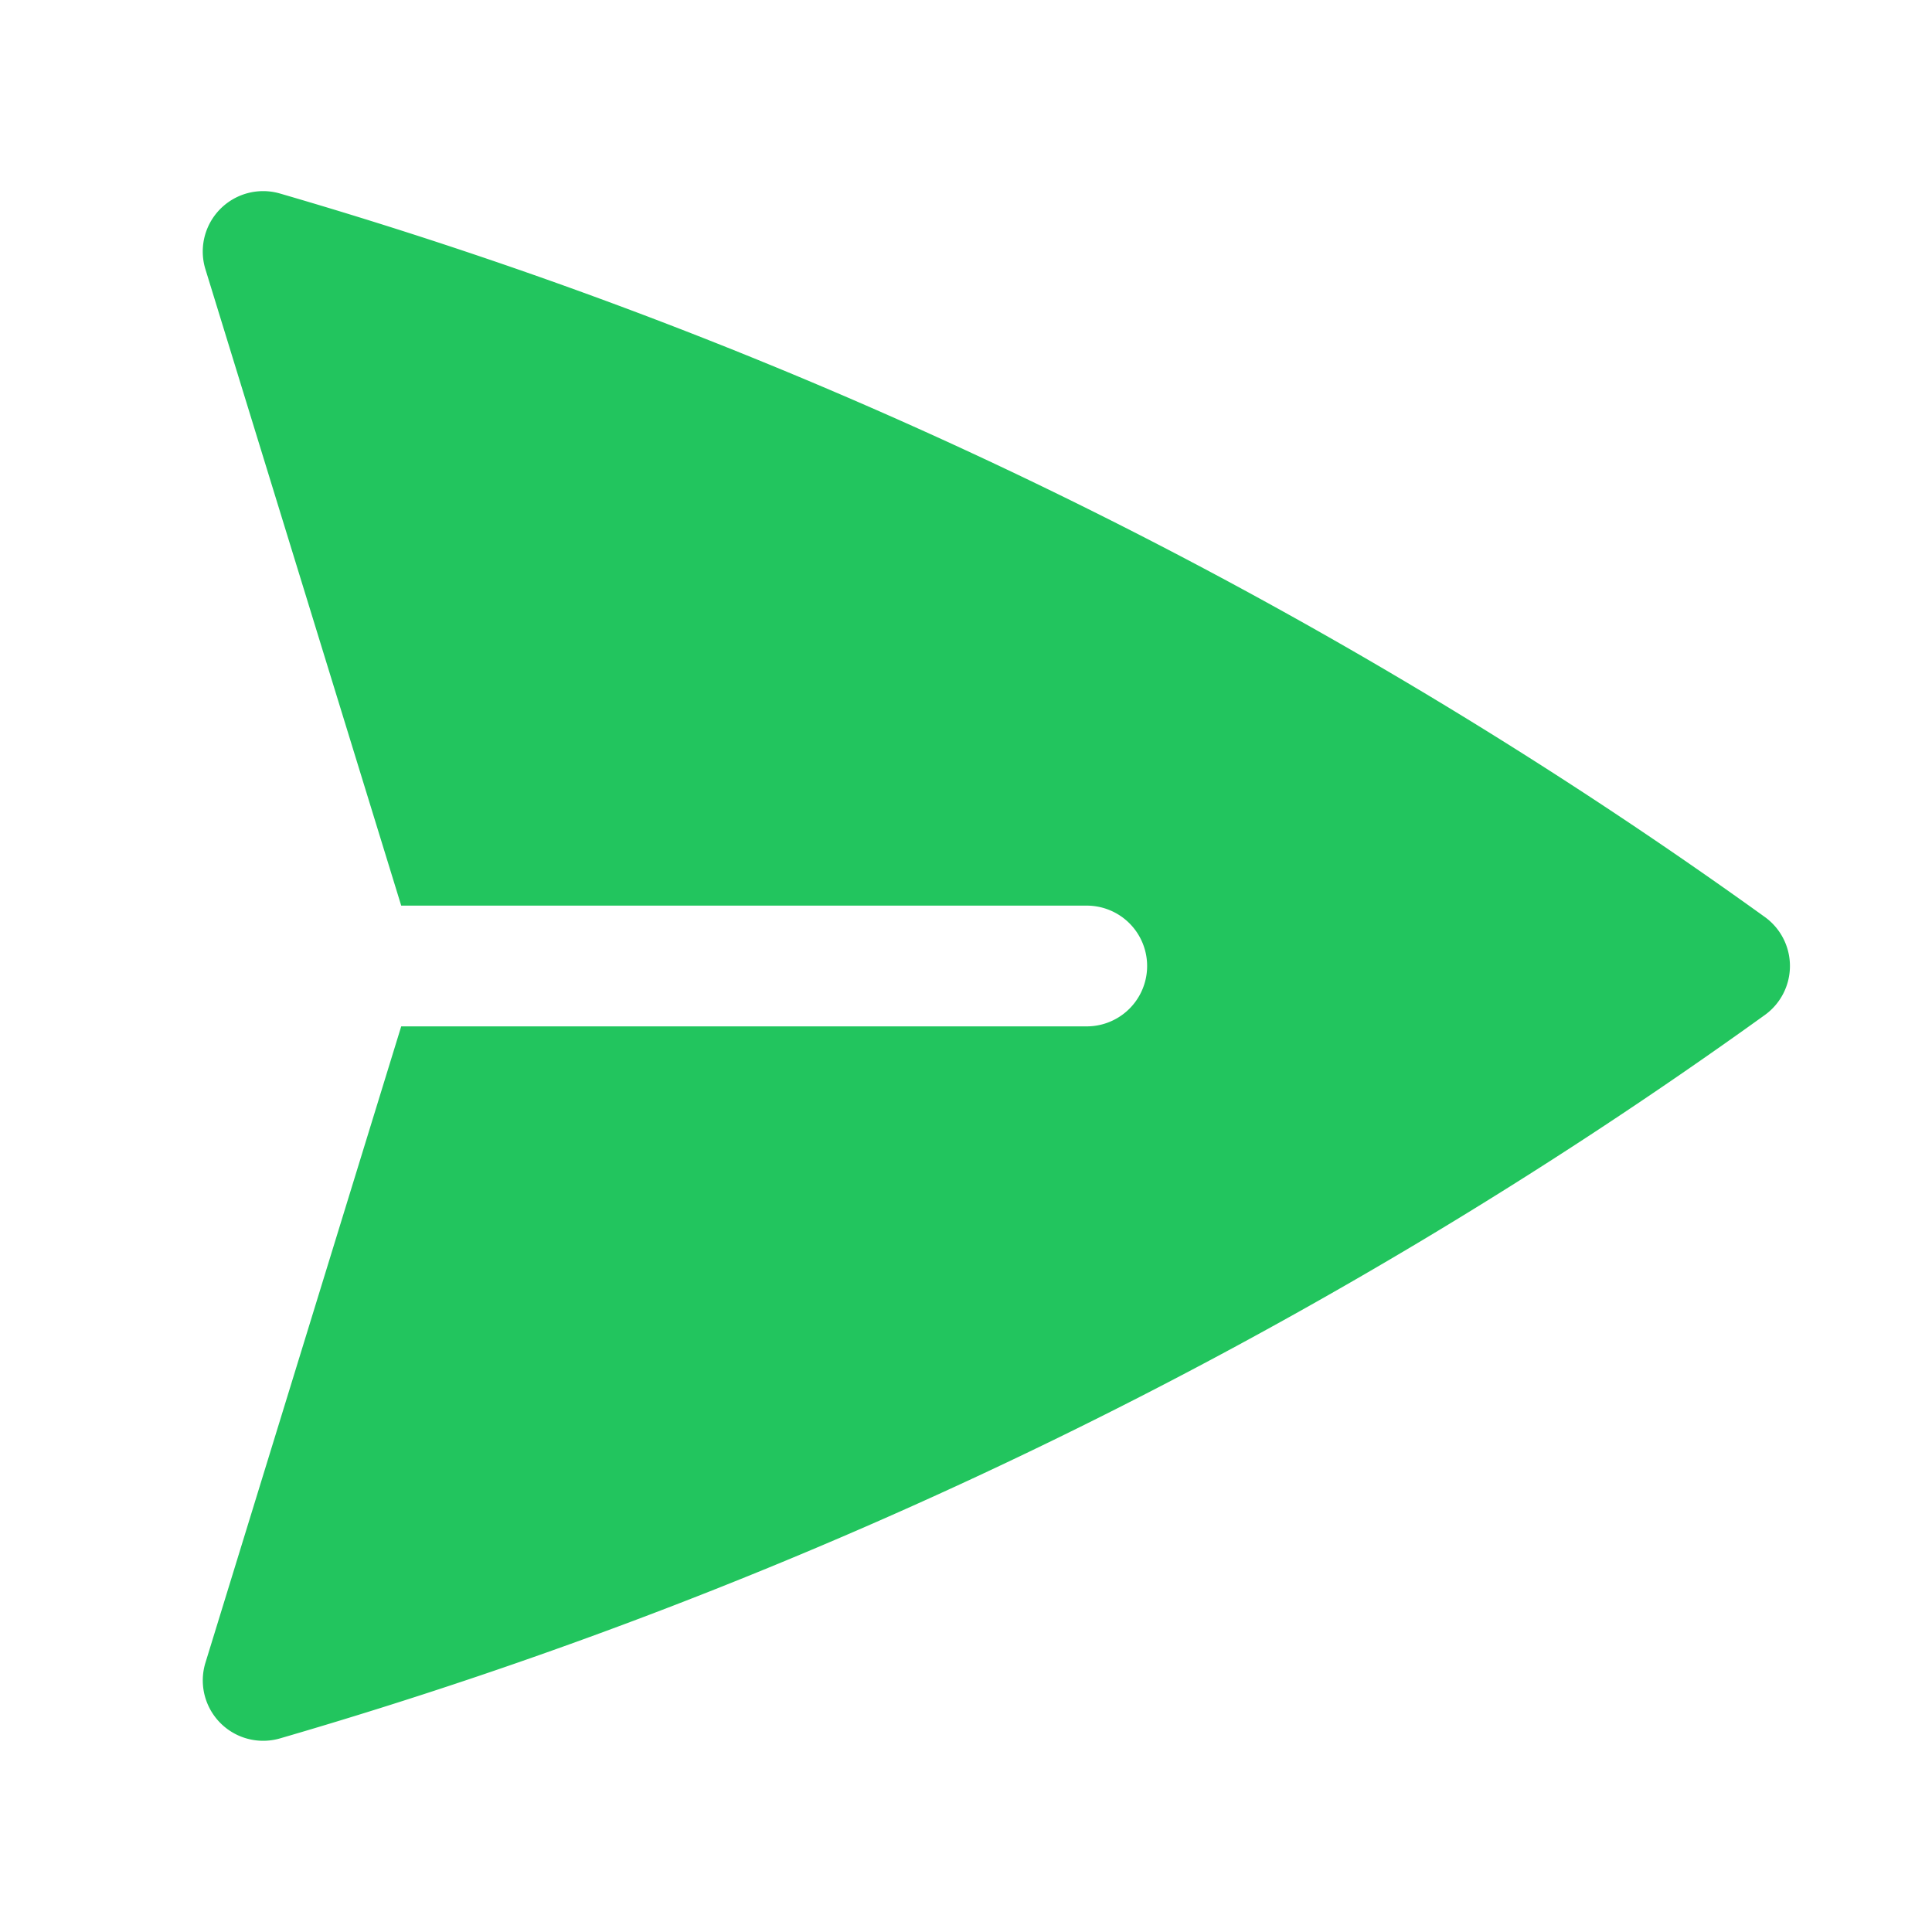 <svg xmlns="http://www.w3.org/2000/svg" width="1em" height="1em" viewBox="0 0 24 24"><path fill="#22c55e" d="M3.478 2.404a.75.75 0 0 0-.926.941l2.432 7.905H13.5a.75.75 0 0 1 0 1.5H4.984l-2.432 7.905a.75.75 0 0 0 .926.94a60.5 60.5 0 0 0 18.445-8.986a.75.75 0 0 0 0-1.218A60.5 60.5 0 0 0 3.478 2.404"/></svg>
